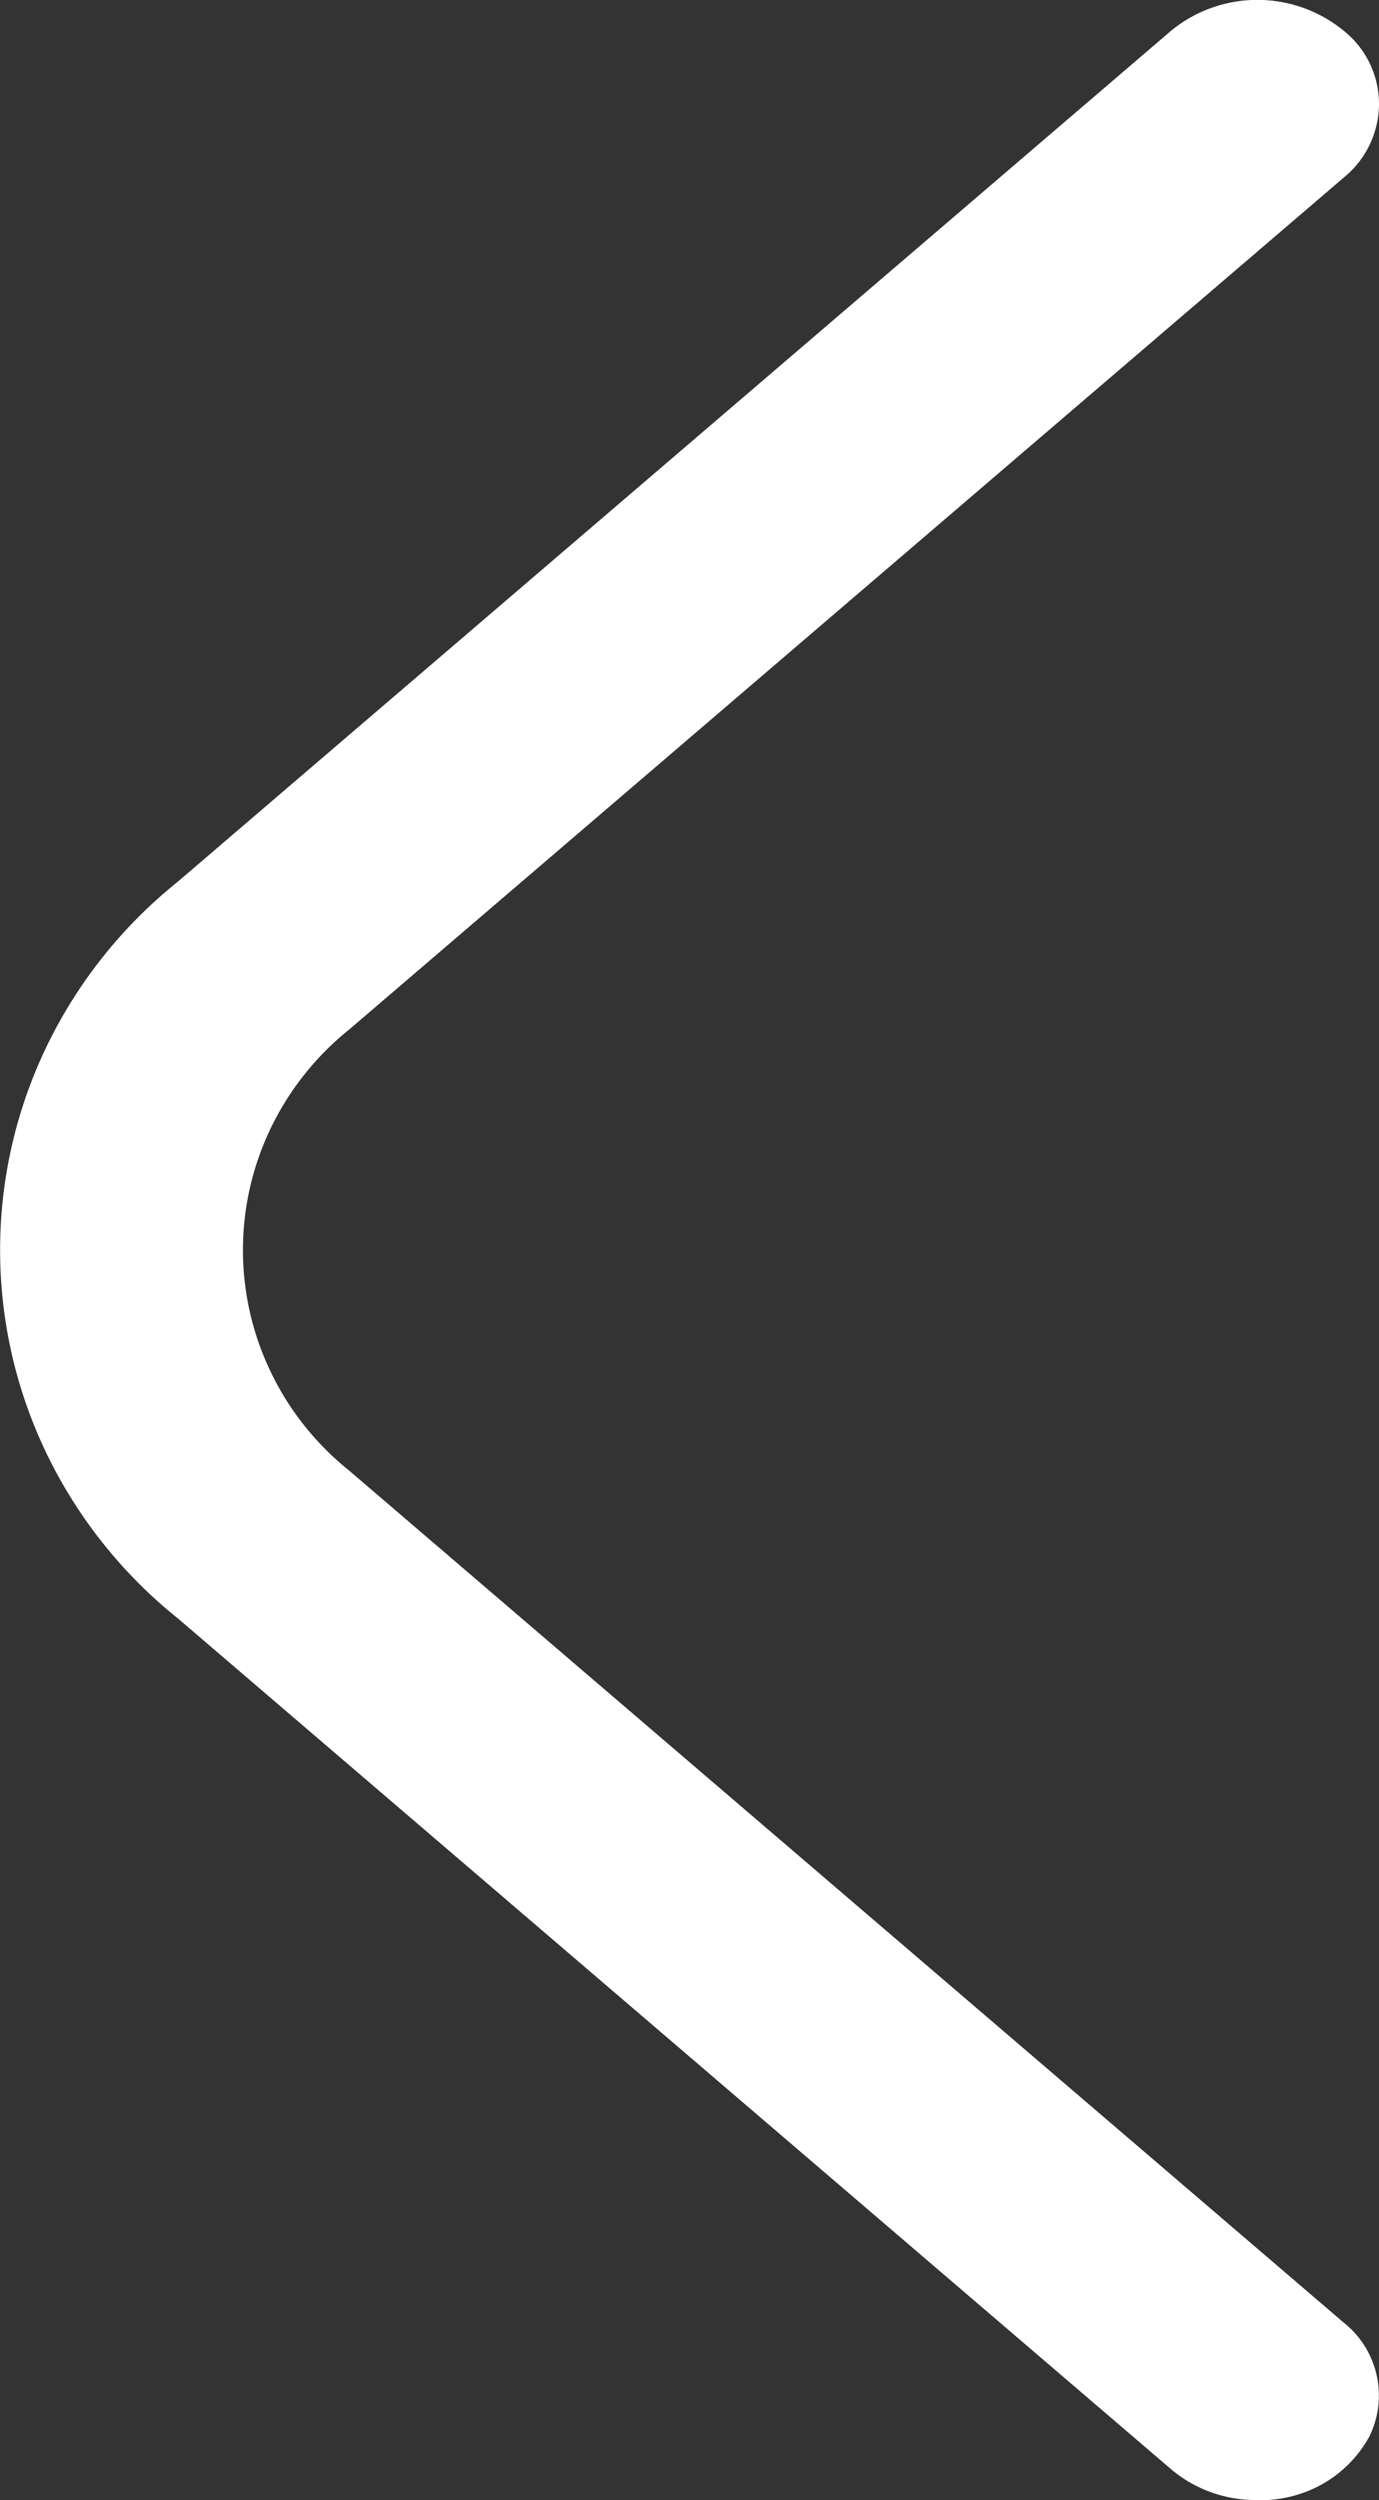 <svg width="16" height="29" fill="none" xmlns="http://www.w3.org/2000/svg"><rect width="100%" height="100%" fill="#333333" stroke="none"/><path d="M14.59 29c.265.007.529-.059.76-.19.23-.132.418-.325.542-.556a1.08 1.08 0 00-.306-1.317L4.057 17.063c-.387-.31-.7-.7-.913-1.144a3.258 3.258 0 010-2.838c.214-.443.526-.834.913-1.144l11.53-9.874A1.106 1.106 0 0016 1.208a1.086 1.086 0 00-.414-.855 1.58 1.58 0 00-1.994 0l-11.53 9.875a5.53 5.53 0 00-1.52 1.908 5.435 5.435 0 000 4.727 5.53 5.53 0 001.52 1.908l11.53 9.874c.278.233.632.358.997.354z" fill="#fff"/></svg>